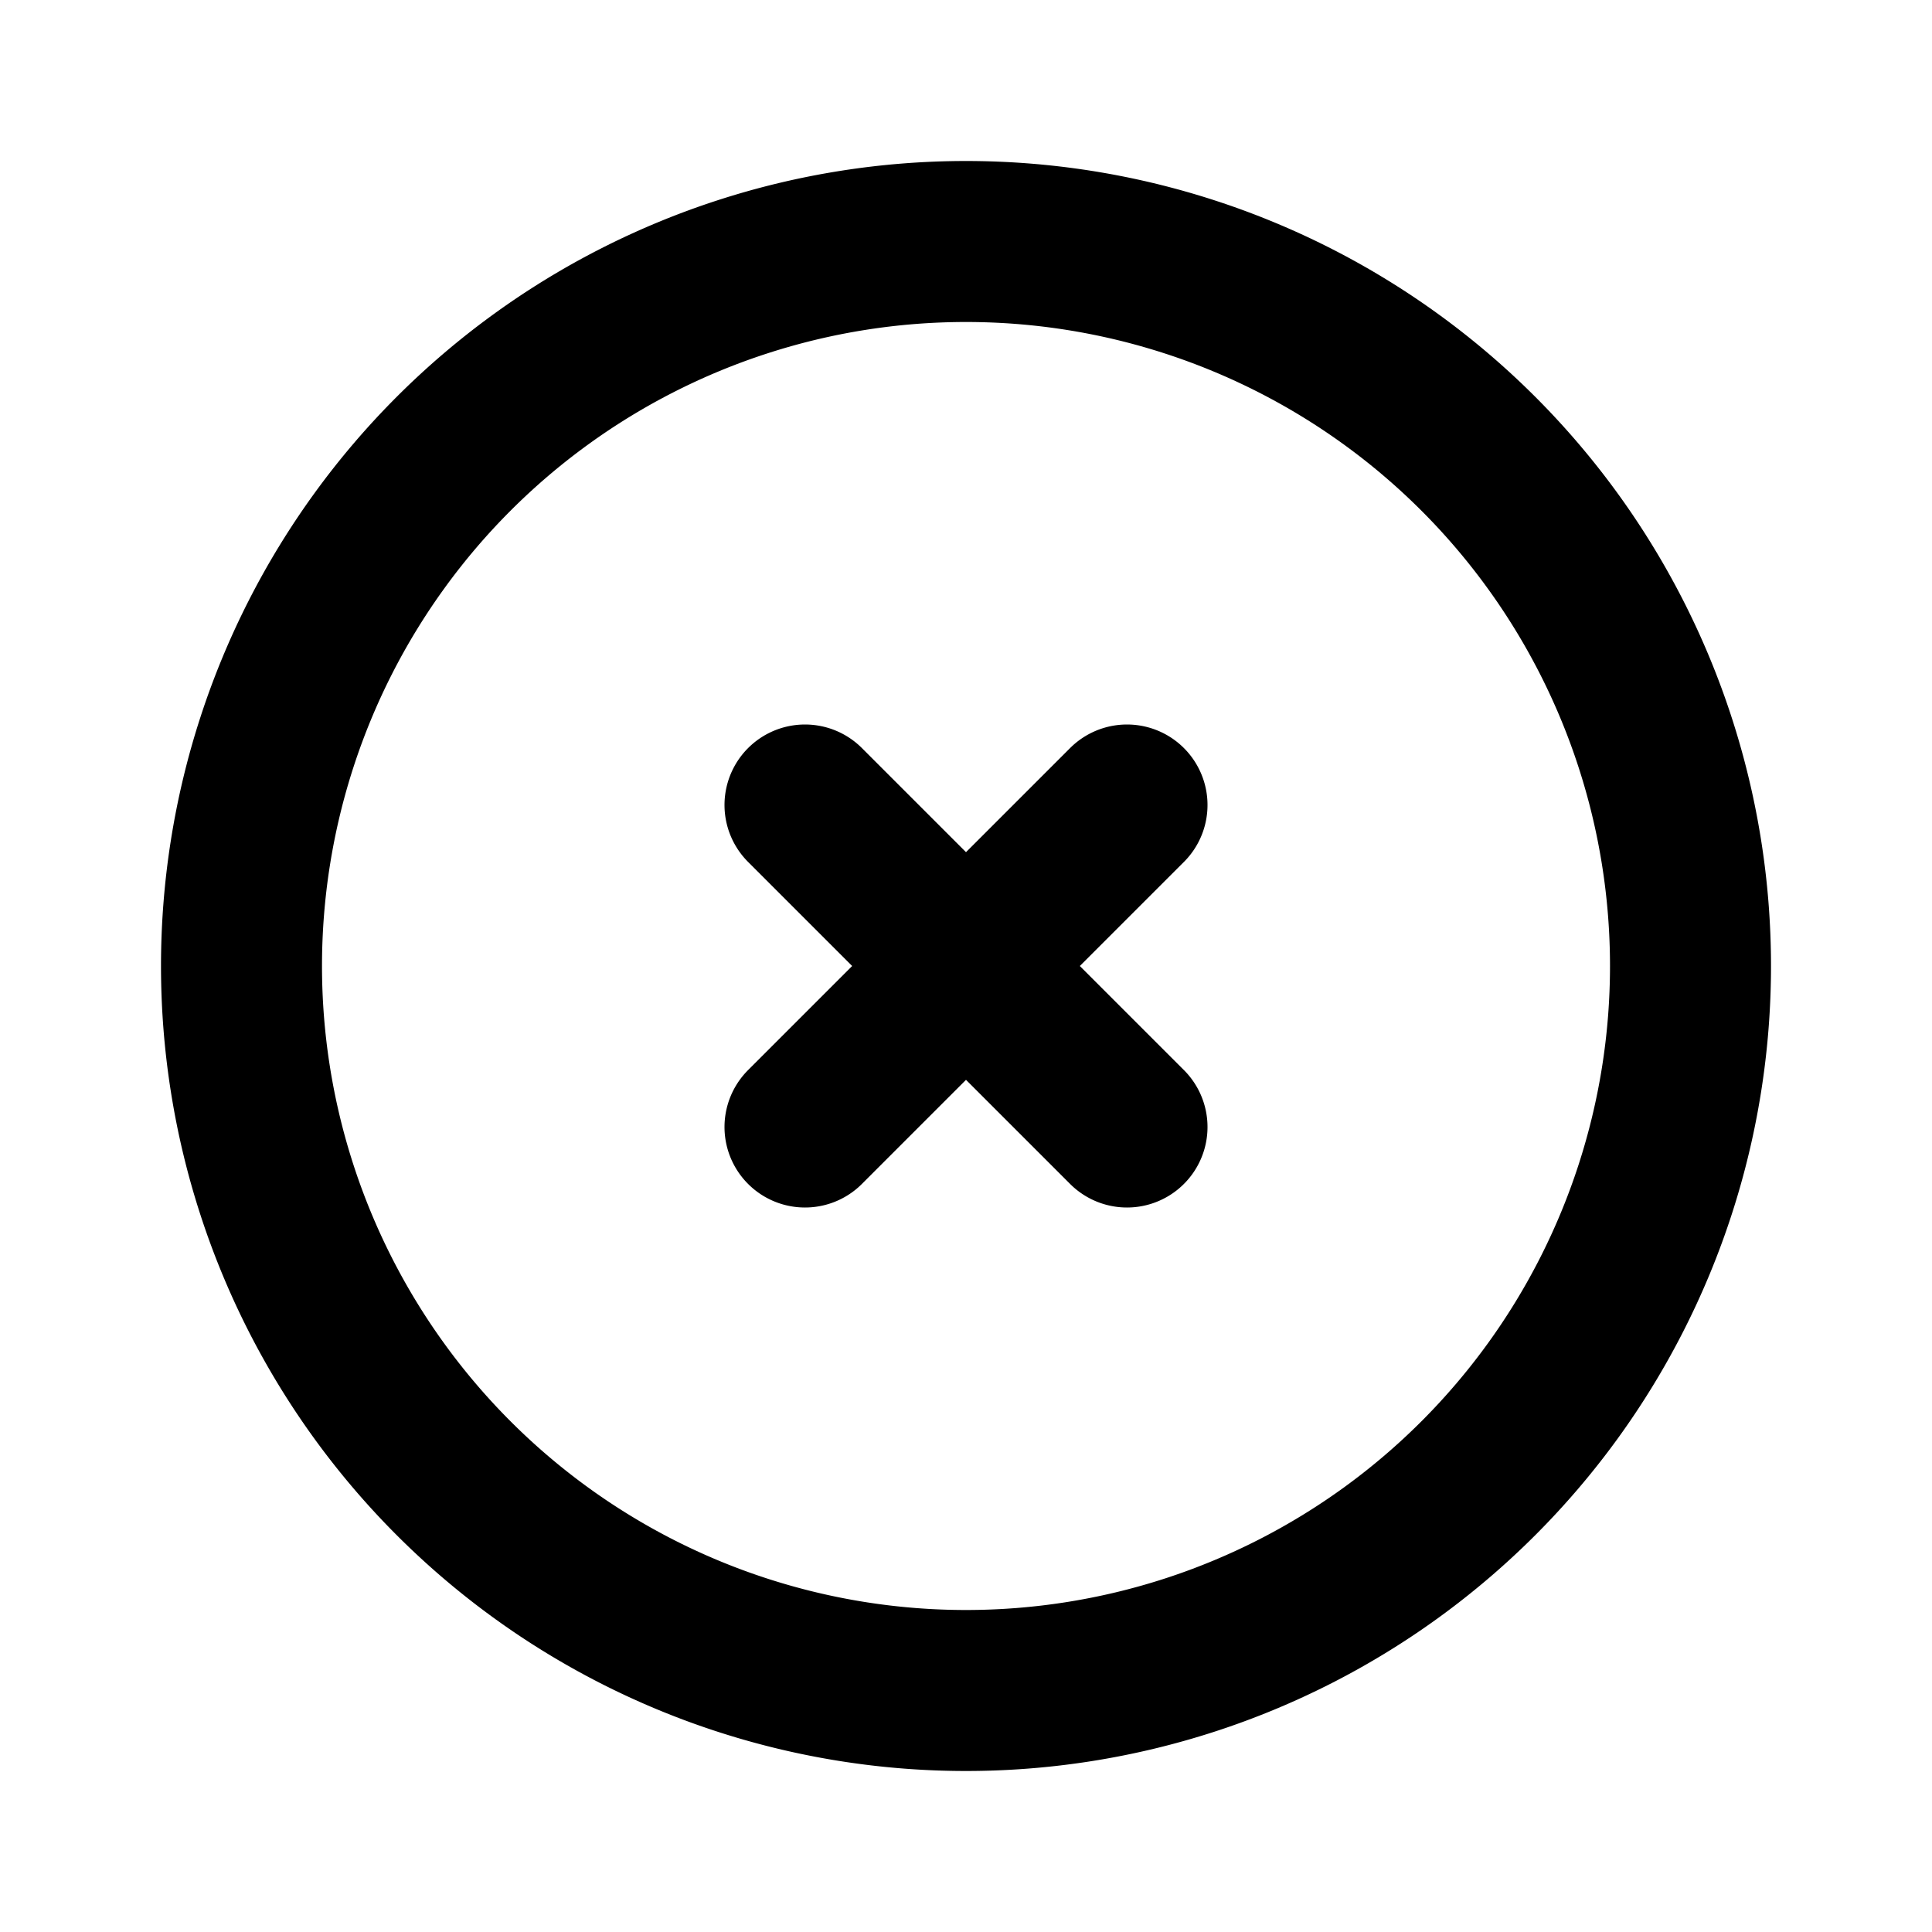 <svg xmlns="http://www.w3.org/2000/svg" width="32" height="32" viewBox="0 0 24 24"><path fill="none" stroke="currentColor" stroke-linecap="round" stroke-linejoin="round" stroke-width="2" d="M3 12a9 9 0 1018 0 9 9 0 10-18 0m7-2l4 4m0-4l-4 4"/></svg>